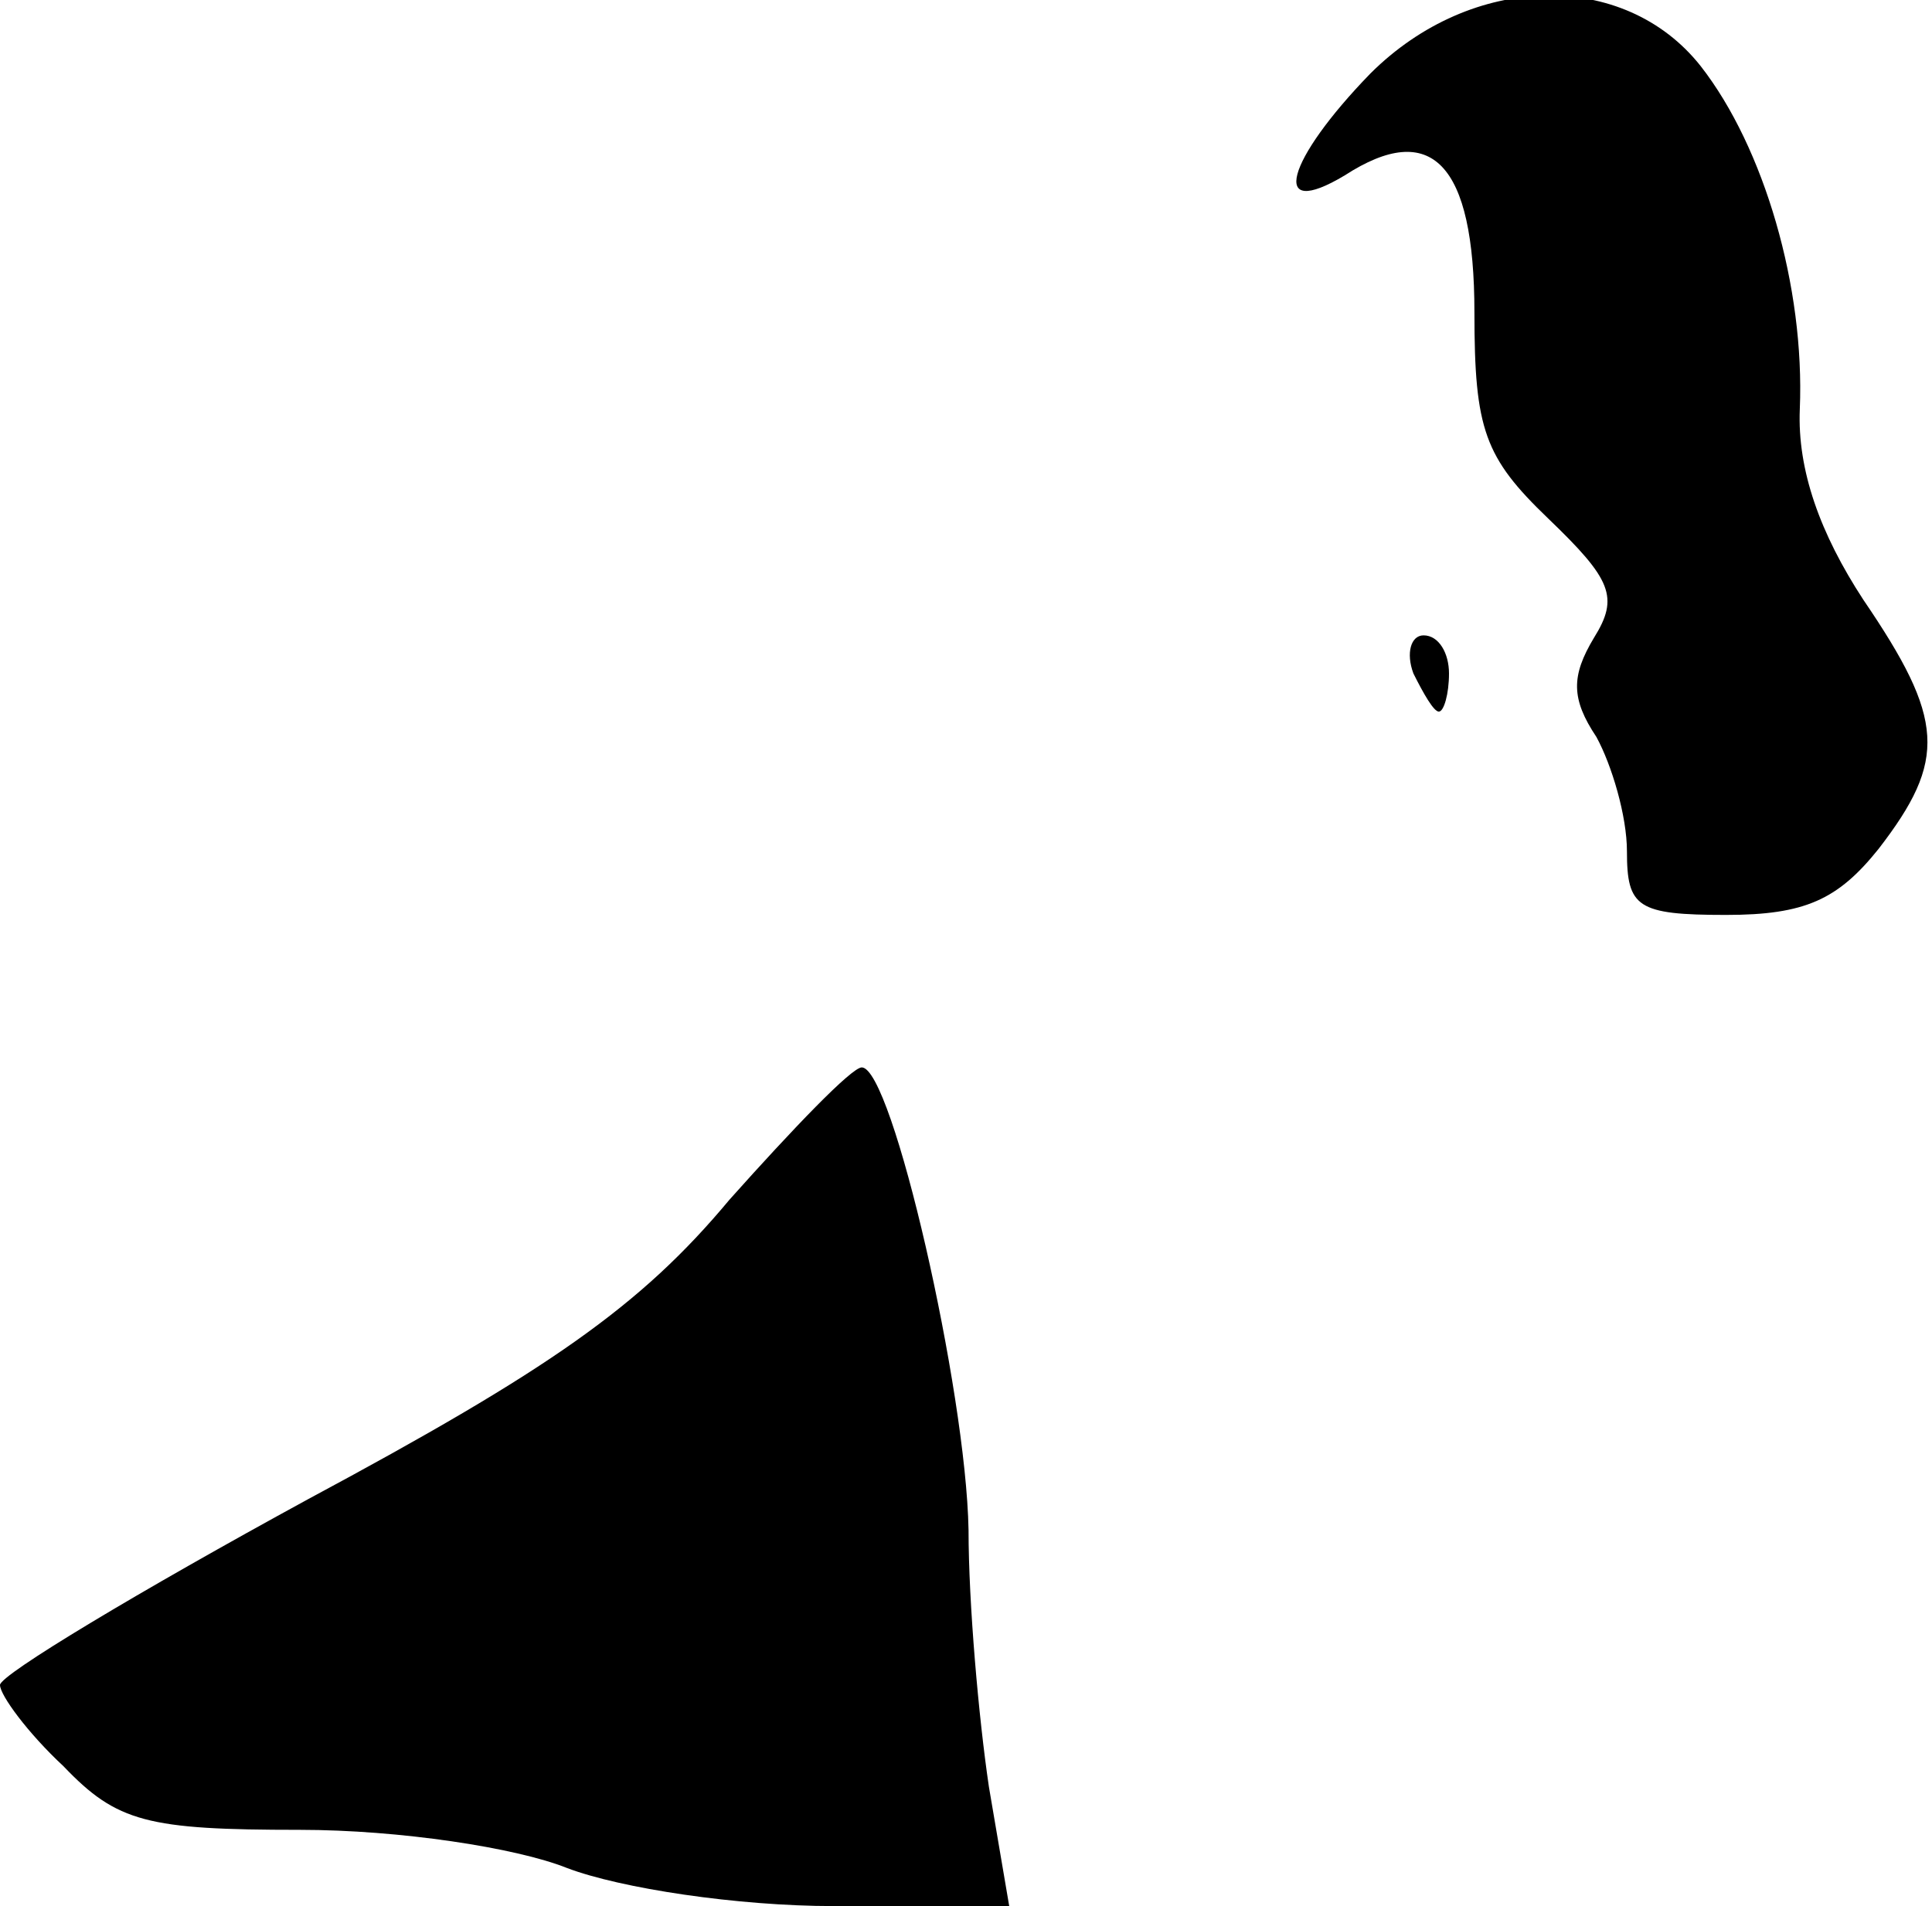 <?xml version="1.0" standalone="no"?>
<!DOCTYPE svg PUBLIC "-//W3C//DTD SVG 20010904//EN"
 "http://www.w3.org/TR/2001/REC-SVG-20010904/DTD/svg10.dtd">
<svg version="1.0" xmlns="http://www.w3.org/2000/svg"
 width="76pt" height="75pt" viewBox="0 0 76 75"
 preserveAspectRatio="xMidYMid meet">
<g transform="translate(0,75) scale(0.1,-0.1)"
fill="#000000" stroke="none">
<path fill="#000000" stroke="none" d="M539 721 c-33 -34 -40 -58 -10 -40 34
22 51 5 51 -54 0 -46 4 -57 29 -81 25 -24 28 -31 18 -47 -9 -15 -9 -24 1 -39
6 -11 12 -31 12 -45 0 -22 4 -25 39 -25 31 0 44 6 60 26 27 35 26 51 -6 98
-17 26 -26 51 -25 75 2 48 -14 103 -39 135 -30 38 -90 37 -130 -3z"/>
<path fill="#000000" stroke="none" d="M556 485 c4 -8 8 -15 10 -15 2 0 4 7 4
15 0 8 -4 15 -10 15 -5 0 -7 -7 -4 -15z"/>
<path fill="#000000" stroke="none" d="M287 278 c-35 -42 -71 -67 -166 -118
-66 -36 -121 -69 -121 -73 0 -4 11 -19 25 -32 21 -22 33 -25 93 -25 39 0 85
-7 105 -15 21 -8 67 -15 105 -15 l69 0 -8 47 c-4 27 -8 72 -8 101 -1 55 -30
182 -42 182 -4 0 -27 -24 -52 -52z"/>
</g>
</svg>
